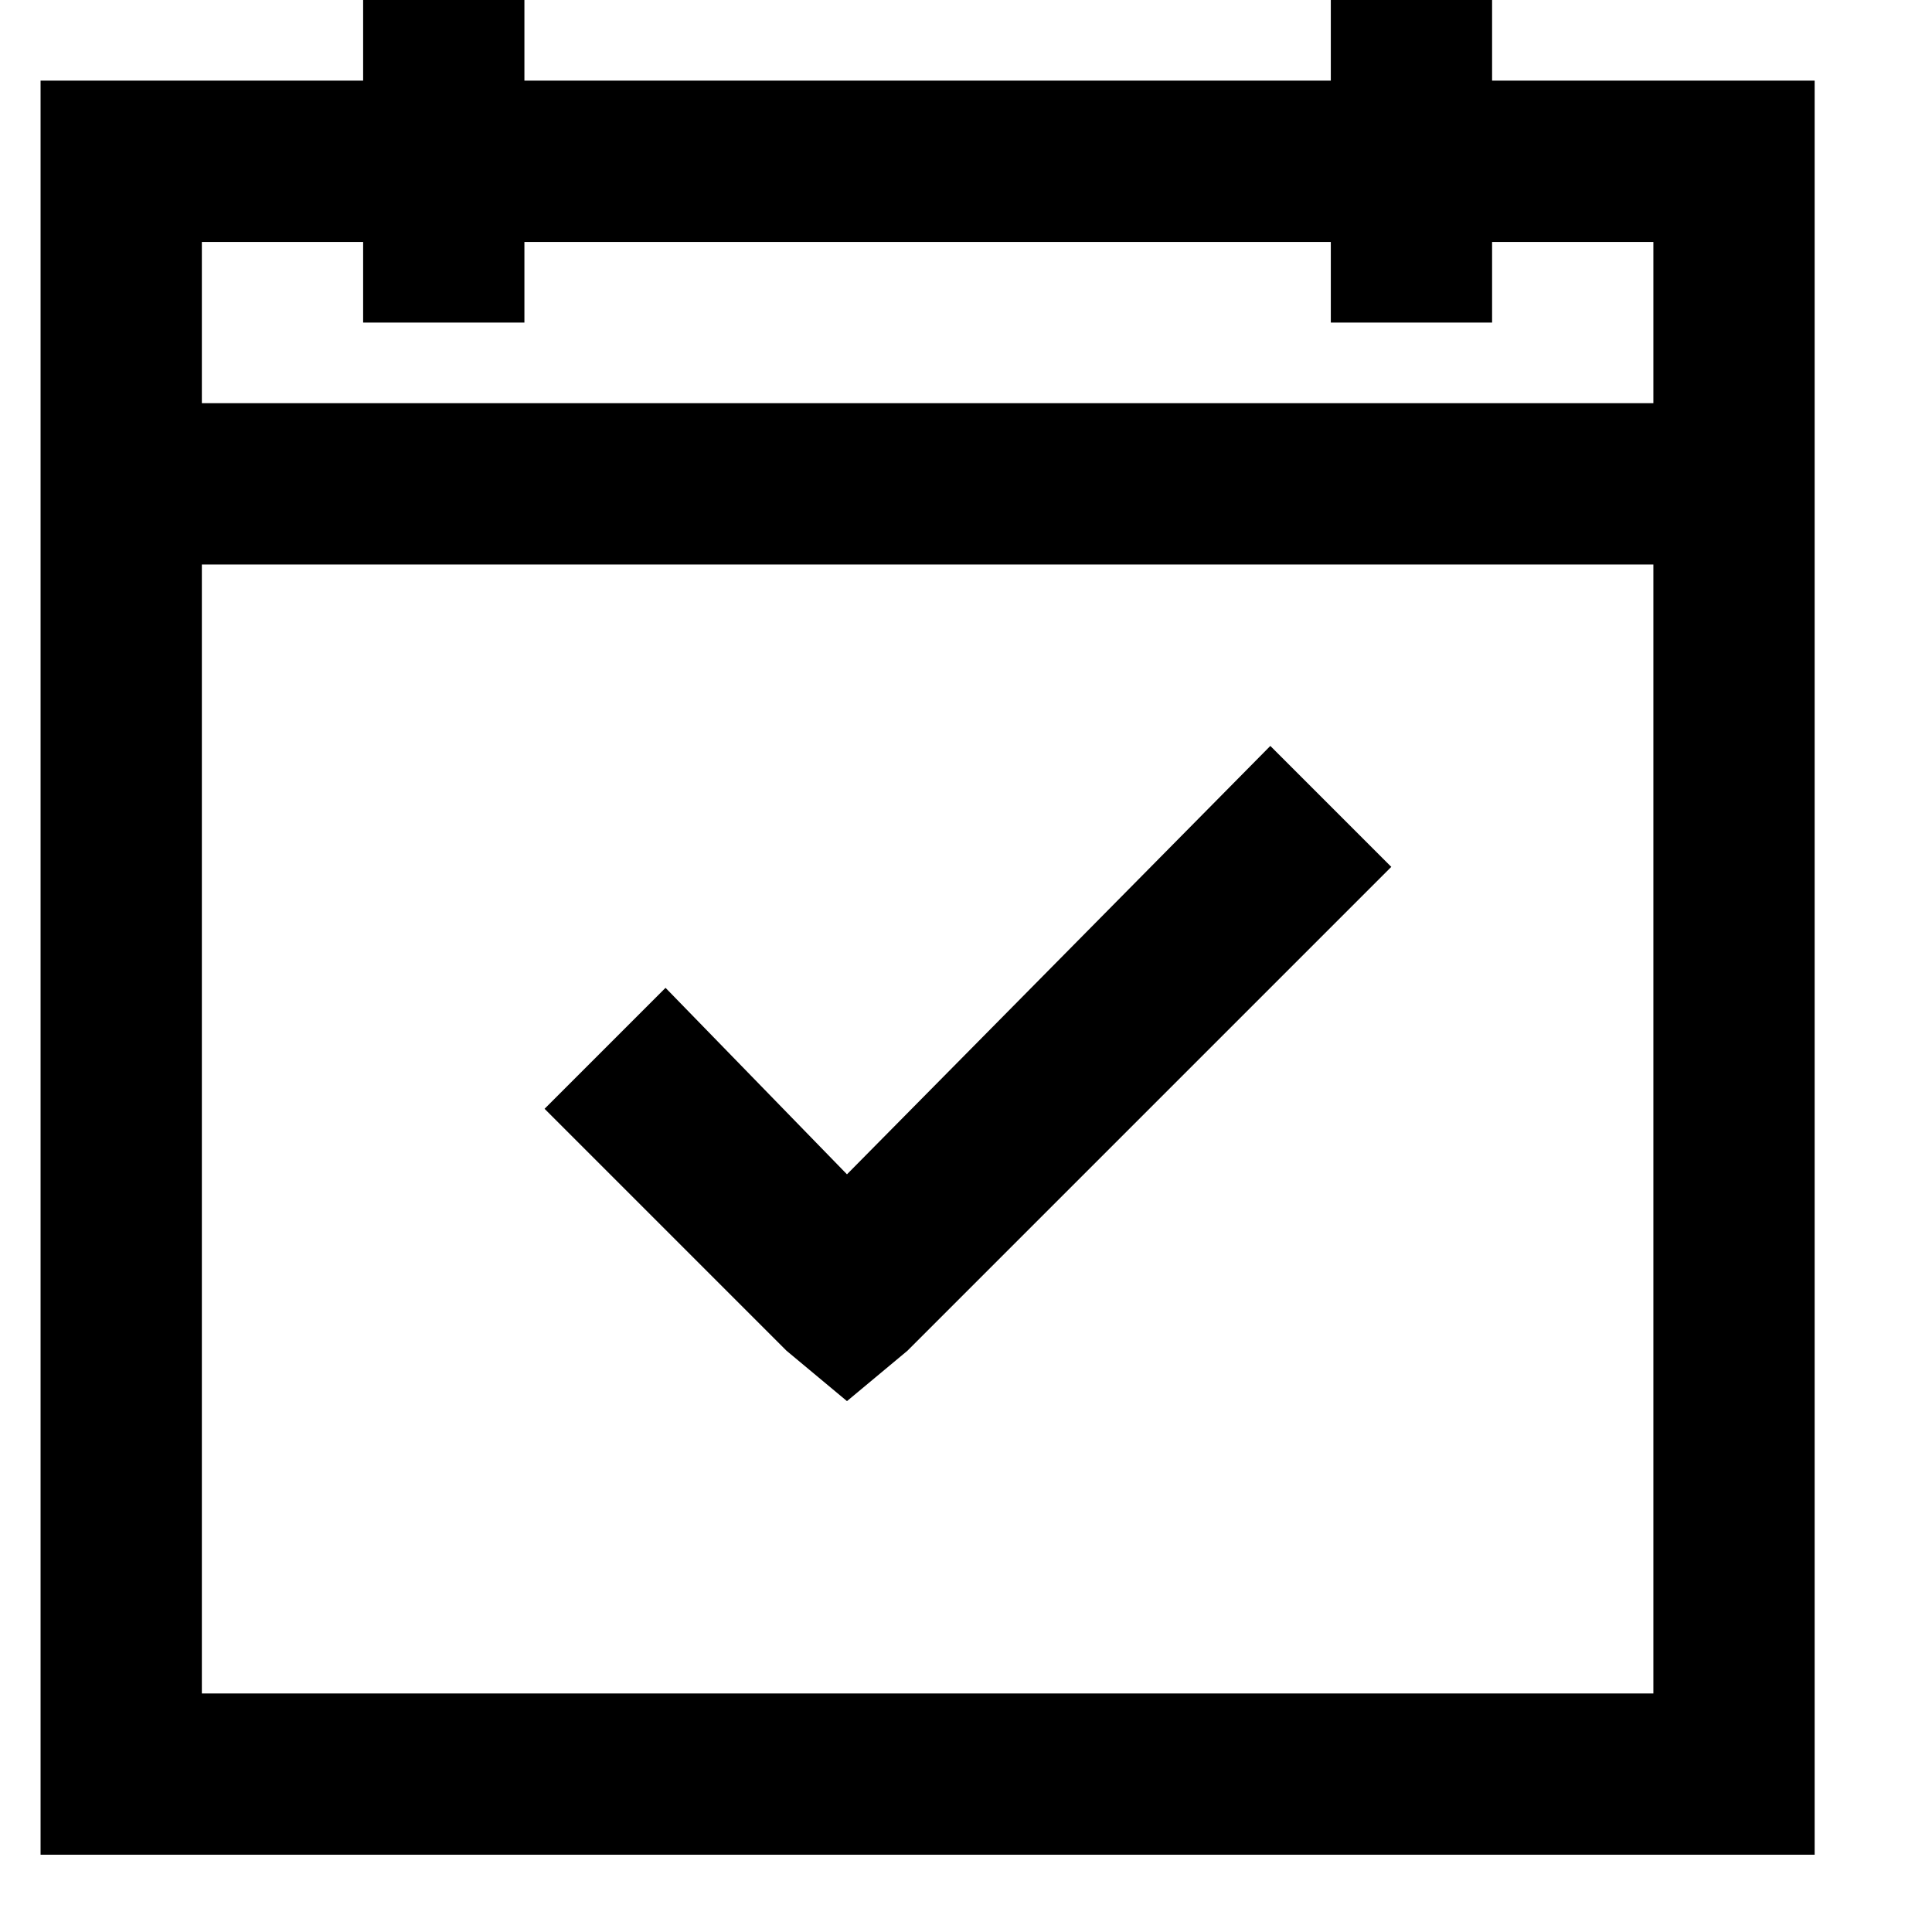 <svg viewBox="0 0 2000 2000" version="1.1" xmlns="http://www.w3.org/2000/svg" height="50pt" width="50pt">
    <path d="M375.913 0H542.87v83.478h834.782V0h166.957v83.478h333.913V1920H42V83.478h333.913V0zM208.957 250.435V417.39h1502.608V250.435H1544.61v83.478h-166.957v-83.478H542.87v83.478H375.913v-83.478H208.957zm0 333.913v1168.695h1502.608V584.348H208.957zm1106.086 187.826l125.218 125.217-500.87 500.87-62.608 52.174-62.61-52.174-250.434-250.435 125.218-125.217 187.826 193.043 438.26-443.478z" stroke="none" stroke-width="1" fill-rule="evenodd"/>
</svg>
